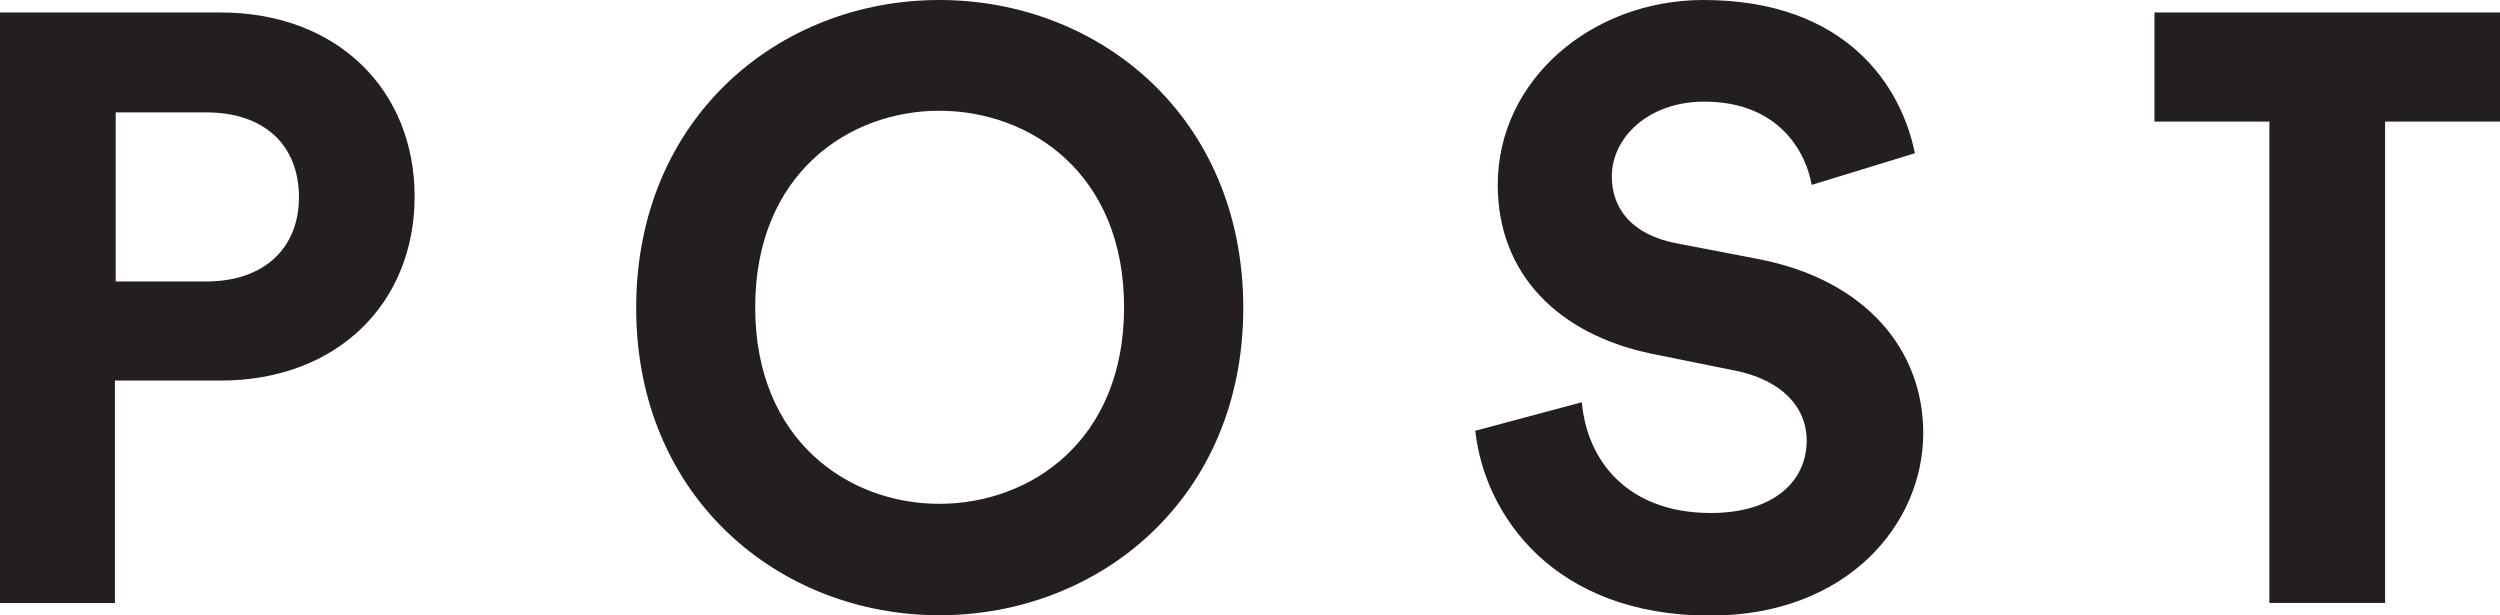 <svg class="logo" xmlns="http://www.w3.org/2000/svg" viewBox="0 0 438.36 107.9"><title>logo-post</title><path d="M20.15 66.73v39H0V2.19h38.7c20.44 0 34 13.58 34 32.27s-13.58 32.27-34 32.27zm16.06-17.38c10.07 0 16.21-5.84 16.21-14.75 0-9.2-6.13-14.89-16.21-14.89H20.29v29.64zM164.69 0C192.87 0 218 20.59 218 54c0 33.29-25.12 53.88-53.3 53.88-28 0-53.15-20.59-53.15-53.88-.01-33.41 25.11-54 53.14-54zm0 88.34c16.06 0 32.41-11.1 32.41-34.46s-16.35-34.46-32.41-34.46c-15.91 0-32.27 11.1-32.27 34.46s16.36 34.46 32.27 34.46zm152.98-55.92c-1-5.7-5.7-14.6-18.84-14.6-9.78 0-16.21 6.28-16.21 13.14 0 5.69 3.65 10.22 11.24 11.68l14.46 2.78c18.83 3.65 28.91 15.91 28.91 30.52 0 15.92-13.28 32-37.38 32-27.45 0-39.56-17.67-41.17-32.41l18.69-5c.88 10.22 8 19.42 22.63 19.42 10.8 0 16.79-5.4 16.79-12.7 0-6-4.53-10.66-12.56-12.27l-14.46-2.92c-16.49-3.36-27.15-14-27.15-29.64C262.62 14 279.11 0 298.68 0c25.12 0 34.75 15.18 37.08 26.87zm100.54-11.1v84.4h-20.29v-84.4h-20.15V2.19h60.6v19.13z" fill="#231f20"/></svg>